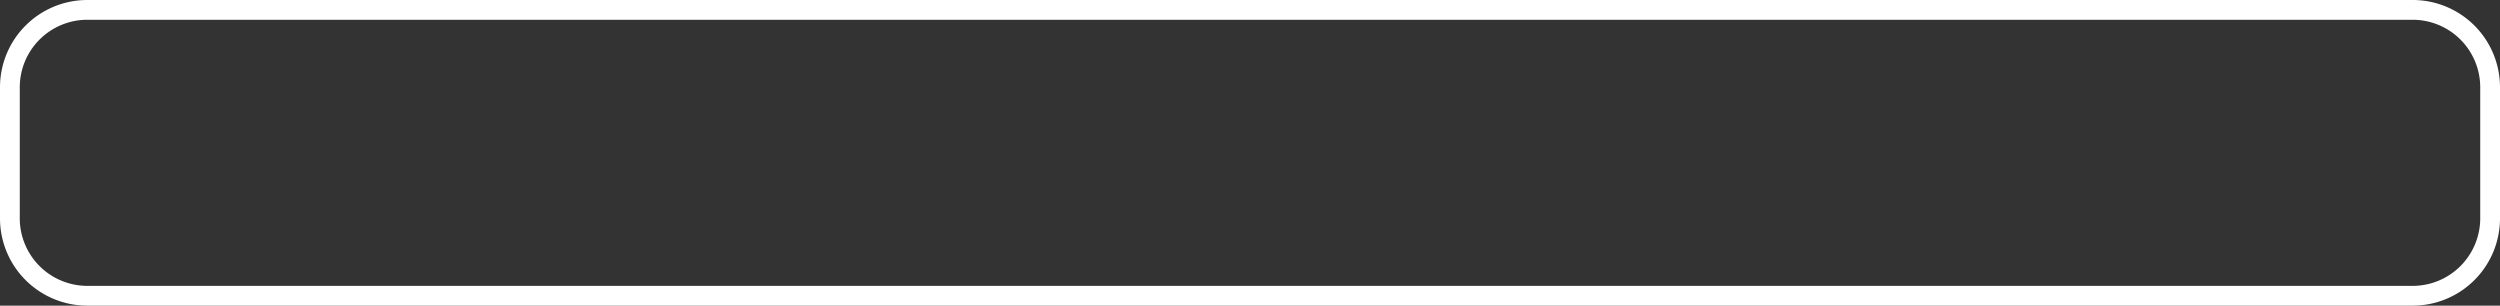 <svg id="Layer_11" data-name="Layer 11" xmlns="http://www.w3.org/2000/svg" viewBox="0 0 966 118.1"><rect x="0" y="0" width="966" height="118.1" fill="#333333" stroke="none"/><defs><style>.cls-1{fill:#fff;}</style></defs><title>Spacebar</title><path class="cls-1" d="M1228.27,719.54a26.11,26.11,0,0,1,26.09,26.09v50.64a26.11,26.11,0,0,1-26.09,26.09H329.73a26.11,26.11,0,0,1-26.09-26.09V745.63a26.11,26.11,0,0,1,26.09-26.09h898.54m0-7.64H329.73A33.73,33.73,0,0,0,296,745.63v50.64A33.73,33.73,0,0,0,329.73,830h898.54A33.73,33.73,0,0,0,1262,796.27V745.63a33.73,33.73,0,0,0-33.73-33.73Z" transform="translate(-296 -711.9)"/></svg>